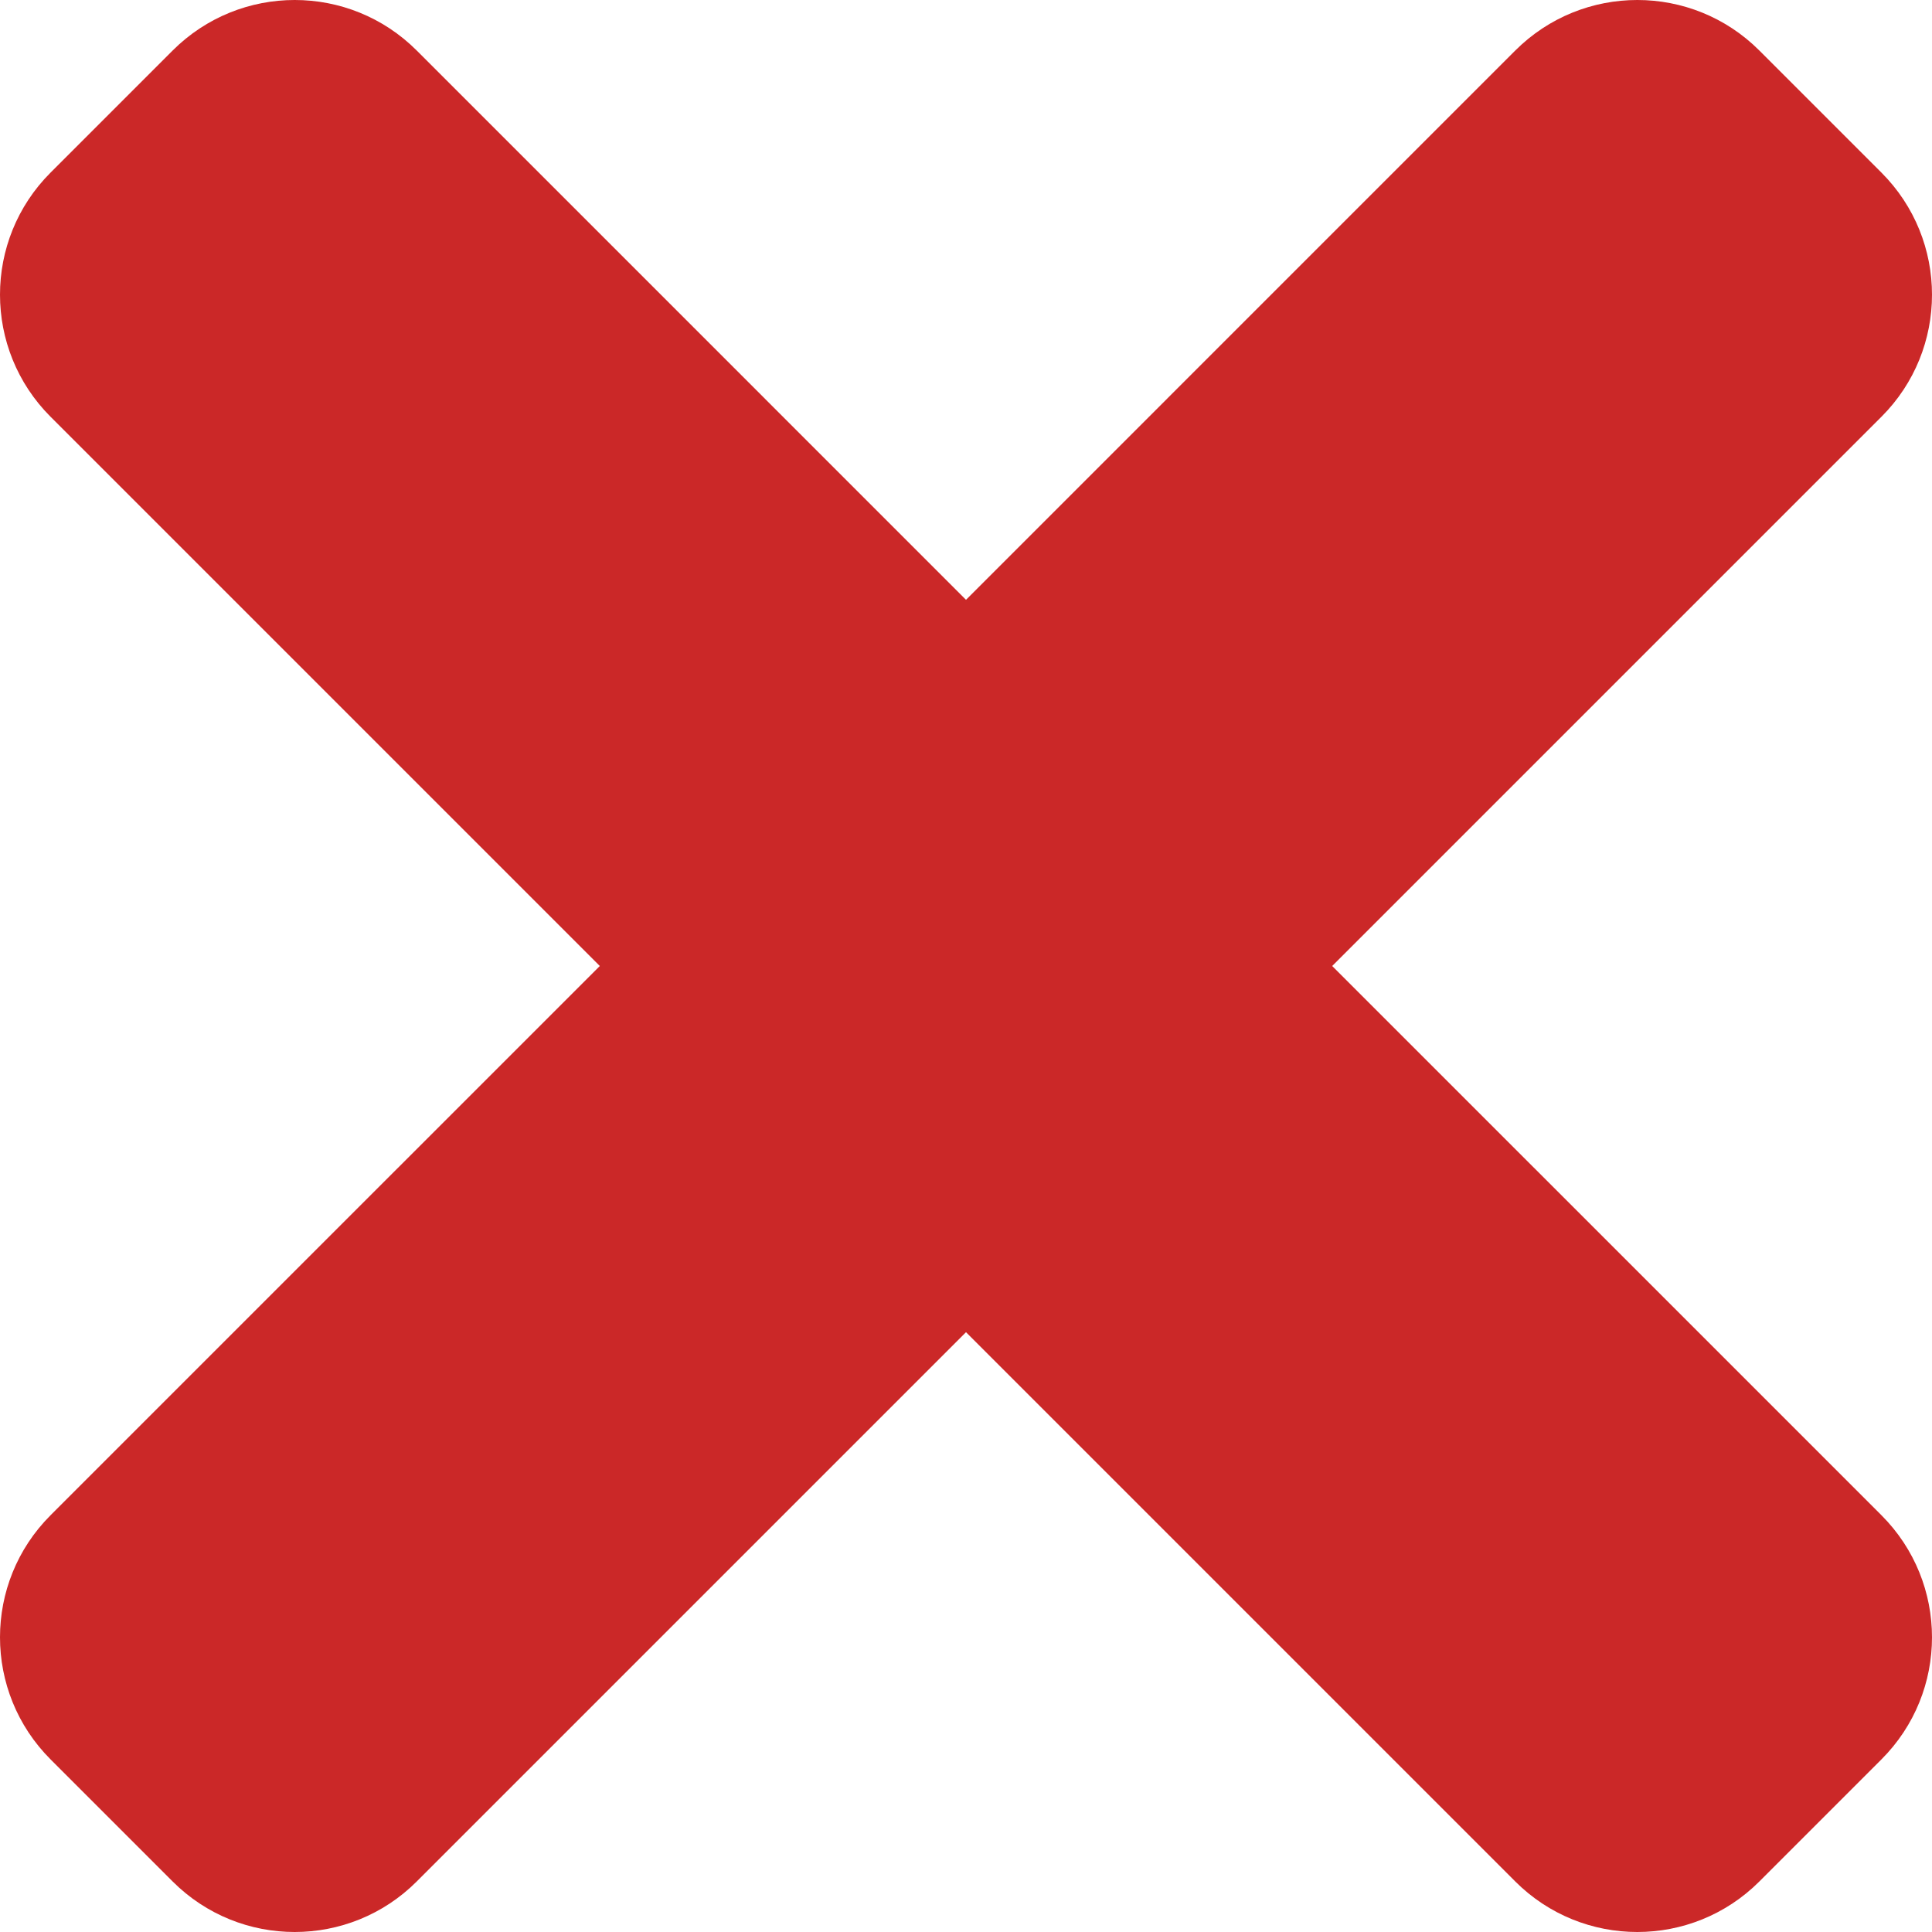 <svg width="352" height="352" viewBox="0 0 352 352" fill="none" xmlns="http://www.w3.org/2000/svg">
<path d="M242.72 176L342.79 75.93C355.07 63.65 355.07 43.74 342.79 31.45L320.55 9.21C308.27 -3.07 288.36 -3.07 276.07 9.21L176 109.28L75.93 9.21C63.65 -3.07 43.74 -3.07 31.45 9.21L9.21 31.45C-3.07 43.73 -3.07 63.64 9.21 75.93L109.28 176L9.21 276.07C-3.07 288.35 -3.07 308.26 9.21 320.55L31.45 342.79C43.73 355.07 63.65 355.07 75.93 342.79L176 242.72L276.07 342.79C288.35 355.07 308.27 355.07 320.55 342.79L342.79 320.55C355.07 308.27 355.07 288.36 342.79 276.07L242.72 176Z" fill="#CB2828"/>
</svg>
